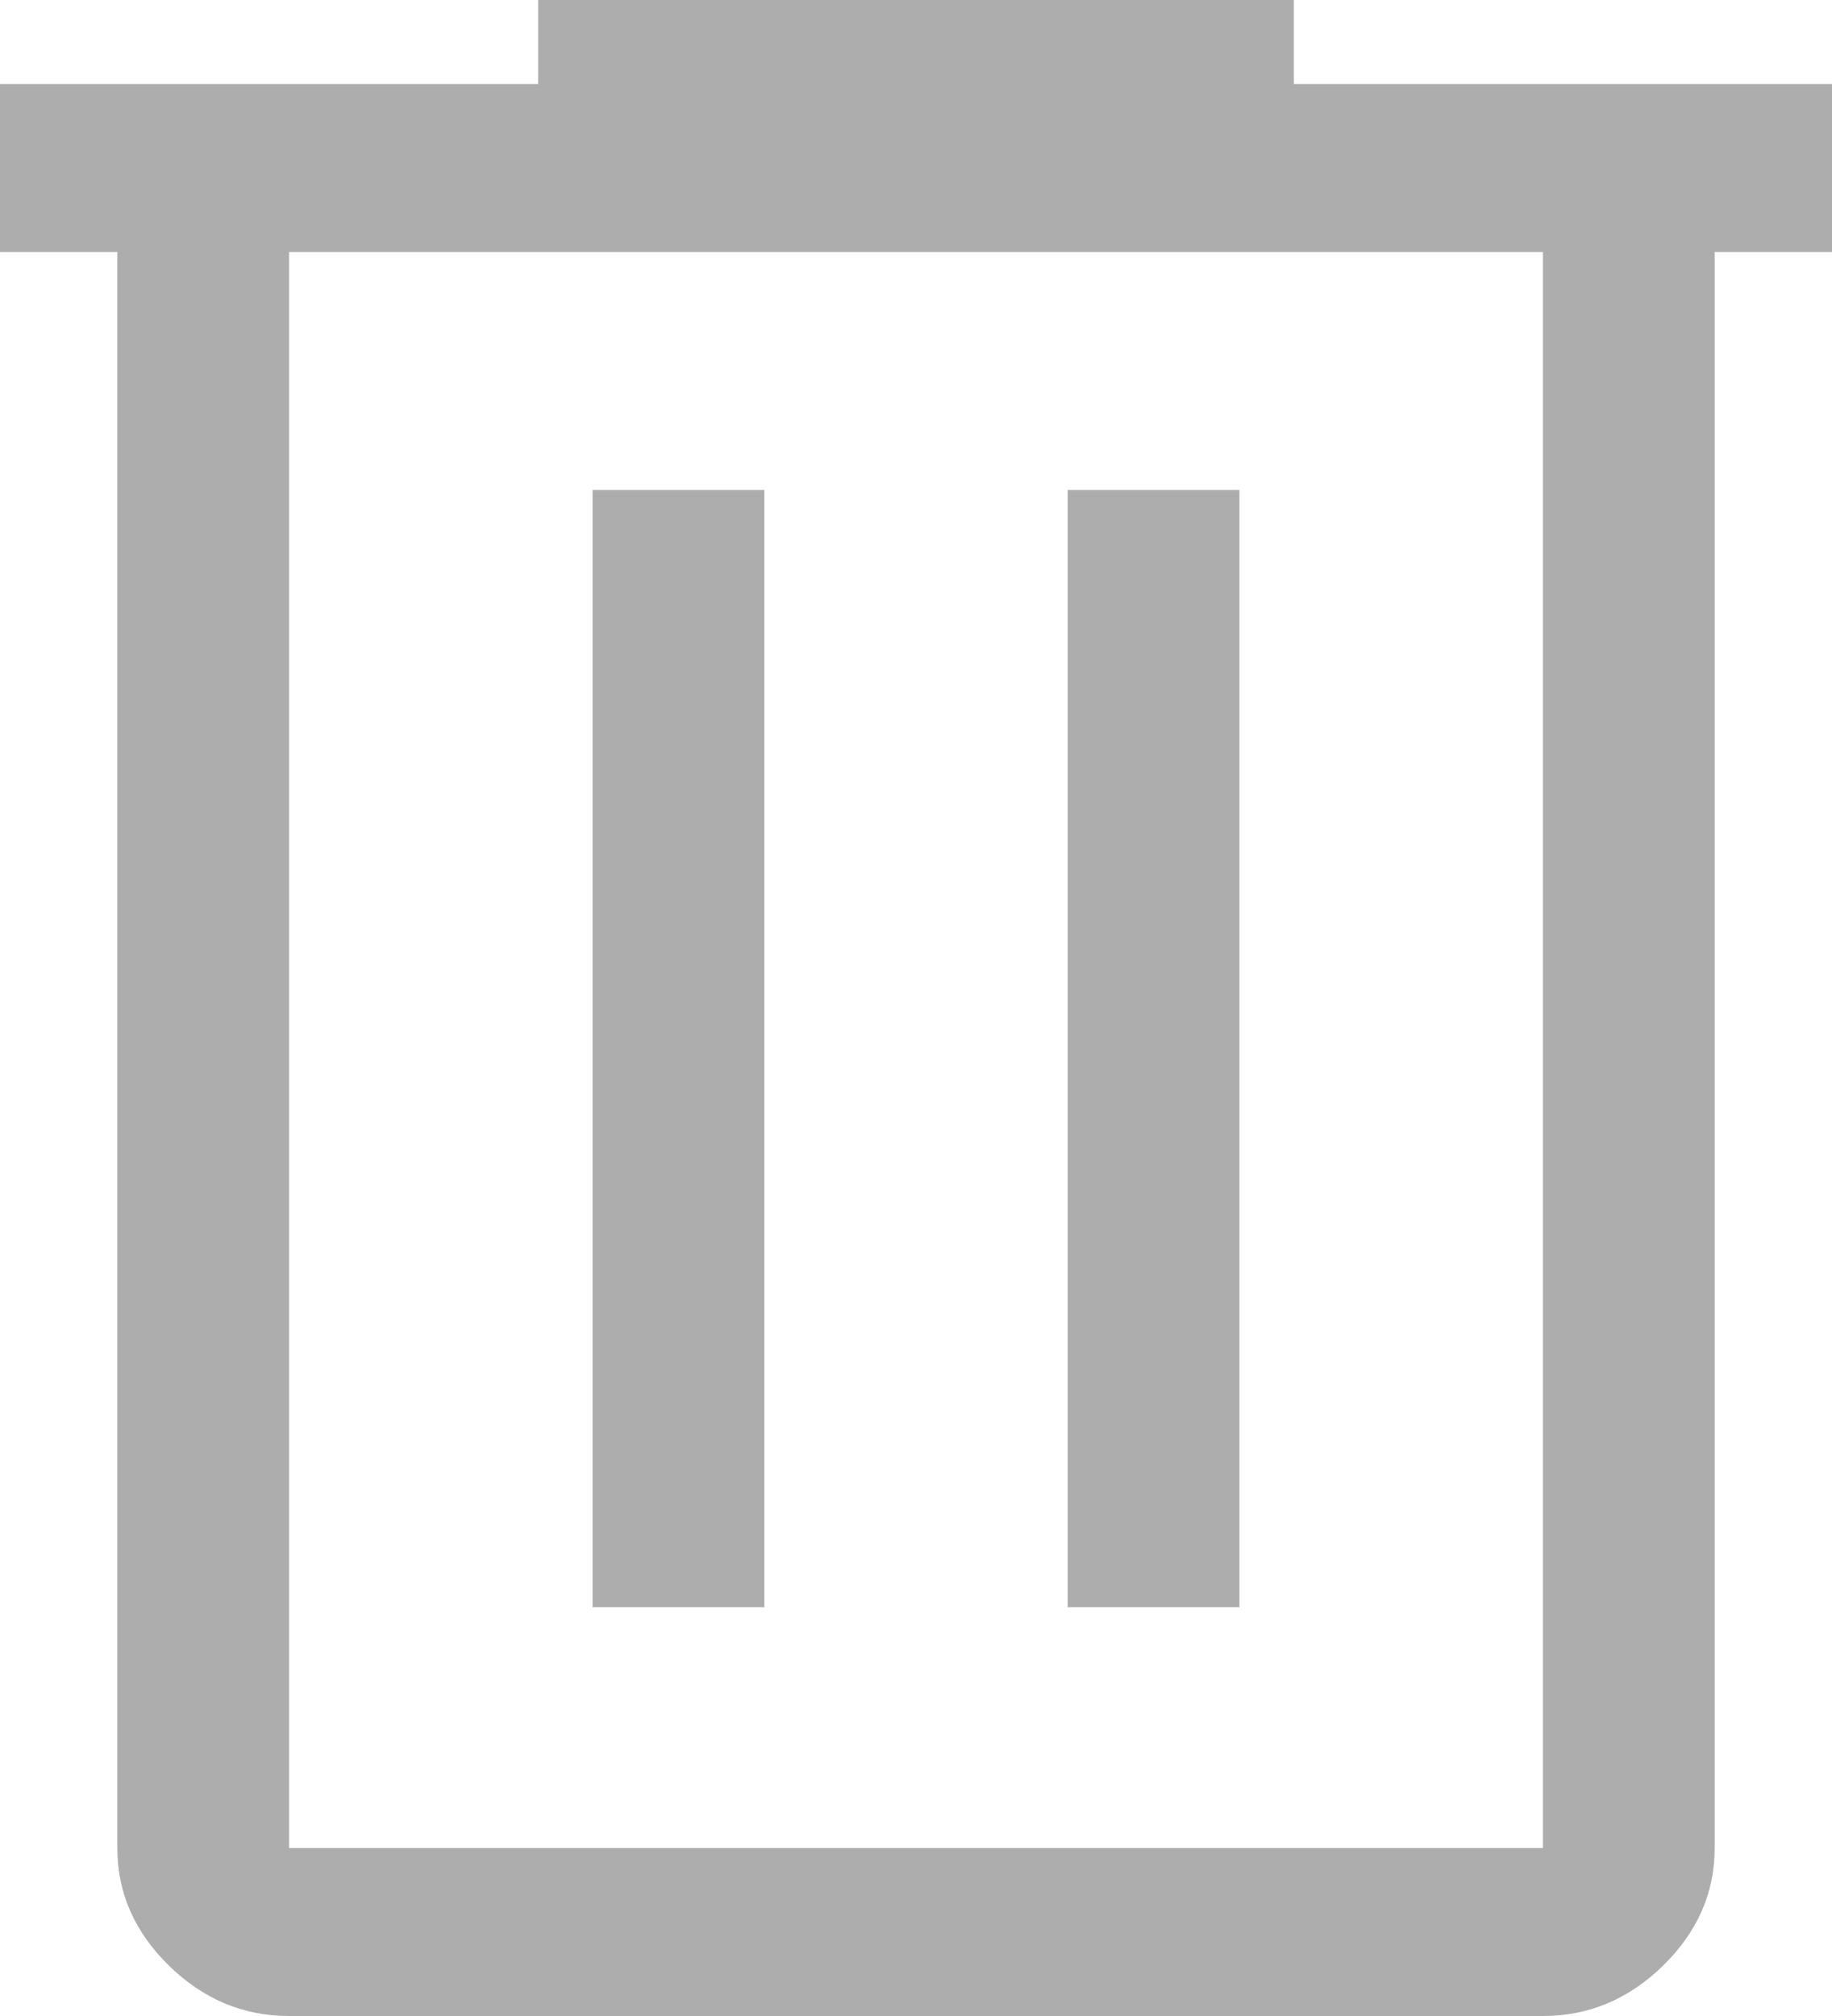 <svg width="20" height="22" viewBox="0 0 20 22" fill="none" xmlns="http://www.w3.org/2000/svg">
<path d="M3.156 22C2.656 22 2.219 21.817 1.844 21.45C1.469 21.083 1.281 20.656 1.281 20.167V2.75H0V0.917H5.875V0H14.125V0.917H20V2.75H18.719V20.167C18.719 20.656 18.531 21.083 18.156 21.45C17.781 21.817 17.344 22 16.844 22H3.156ZM16.844 2.75H3.156V20.167H16.844V2.75ZM6.469 17.539H8.344V5.347H6.469V17.539ZM11.656 17.539H13.531V5.347H11.656V17.539ZM3.156 2.75V20.167V2.75Z" fill="#ADADAD"/>
</svg>
